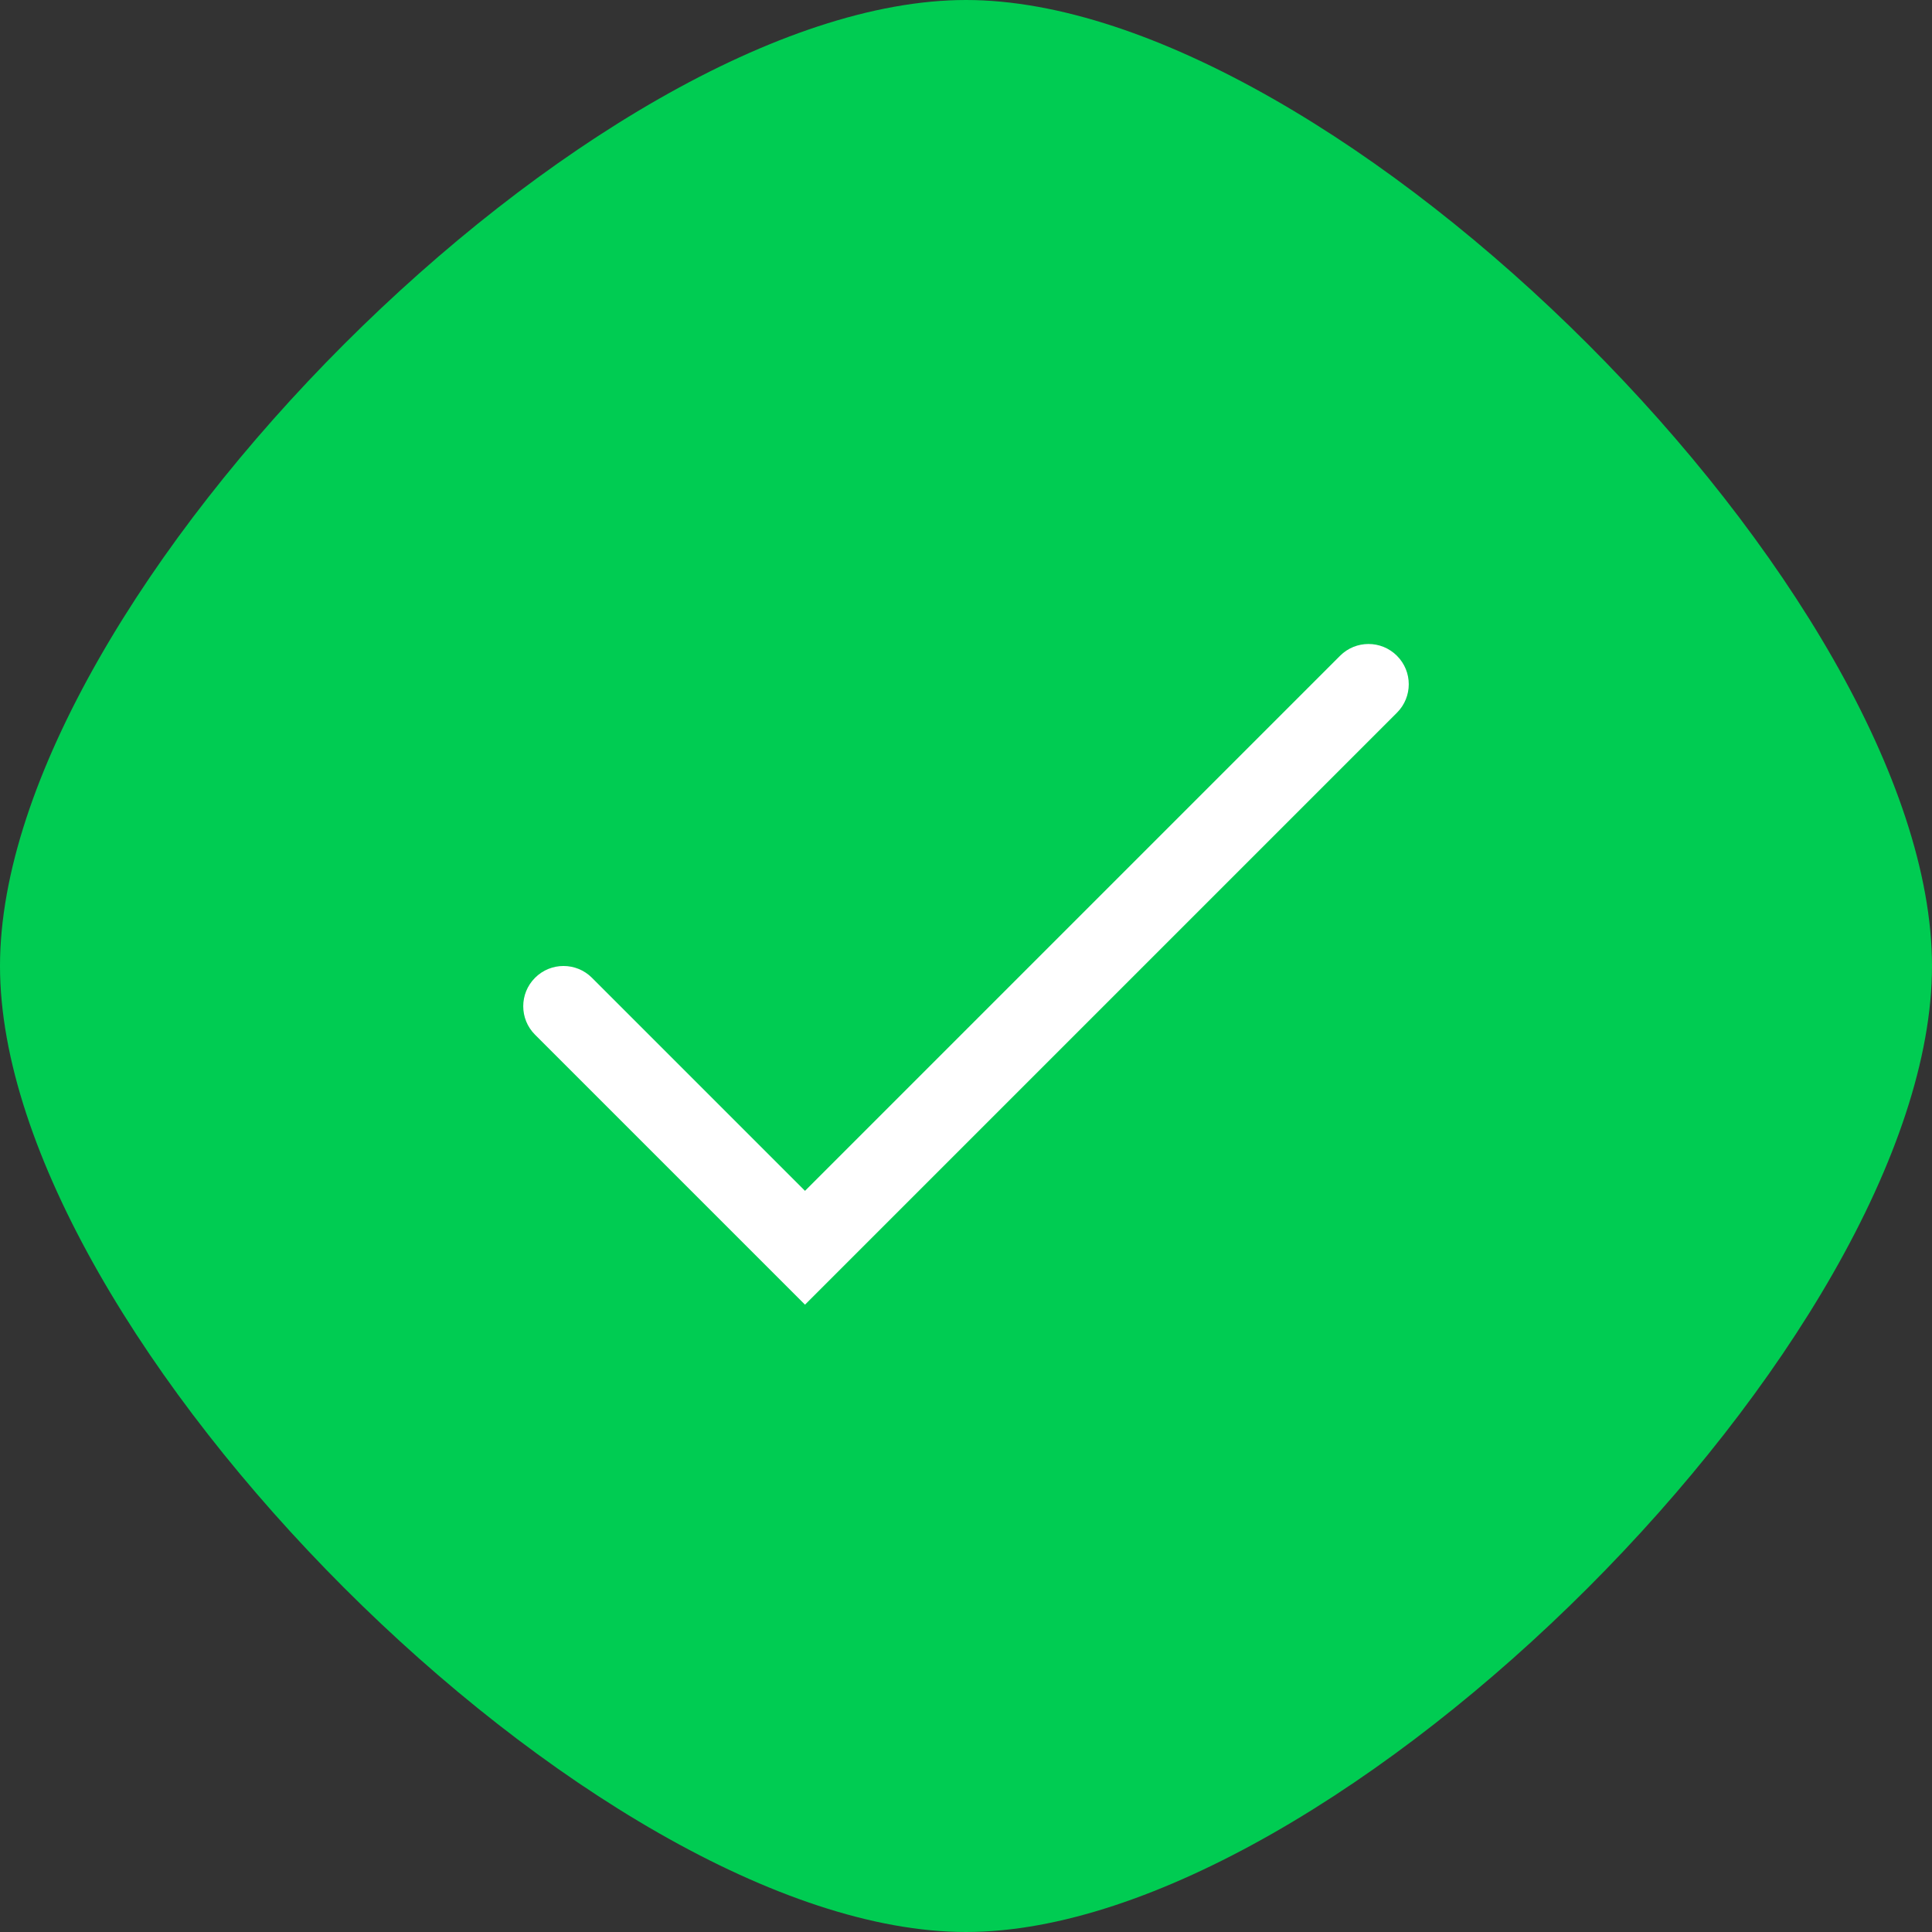 <svg width="48" height="48" viewBox="0 0 48 48" fill="none" xmlns="http://www.w3.org/2000/svg">
<rect x="0" y="0" width="48" height="48" fill="#333333" stroke="none"/>
<g clip-path="url(#clip0_67_1261)">
<path fill-rule="evenodd" clip-rule="evenodd" d="M48 24C48 33.2 33.2 48 24 48C14.8 48 0 33.2 0 24C0 14.8 14.8 0 24 0C33.2 0 48 14.8 48 24Z" fill="#00CC52"/>
<path fill-rule="evenodd" clip-rule="evenodd" d="M34.707 16.293C35.098 16.683 35.098 17.317 34.707 17.707L20 32.414L13.293 25.707C12.902 25.317 12.902 24.683 13.293 24.293C13.683 23.902 14.317 23.902 14.707 24.293L20 29.586L33.293 16.293C33.683 15.902 34.317 15.902 34.707 16.293Z" fill="white"/>
</g>
<defs>
<clipPath id="clip0_67_1261">
<rect width="48" height="48" fill="white"/>
</clipPath>
</defs>
</svg>
